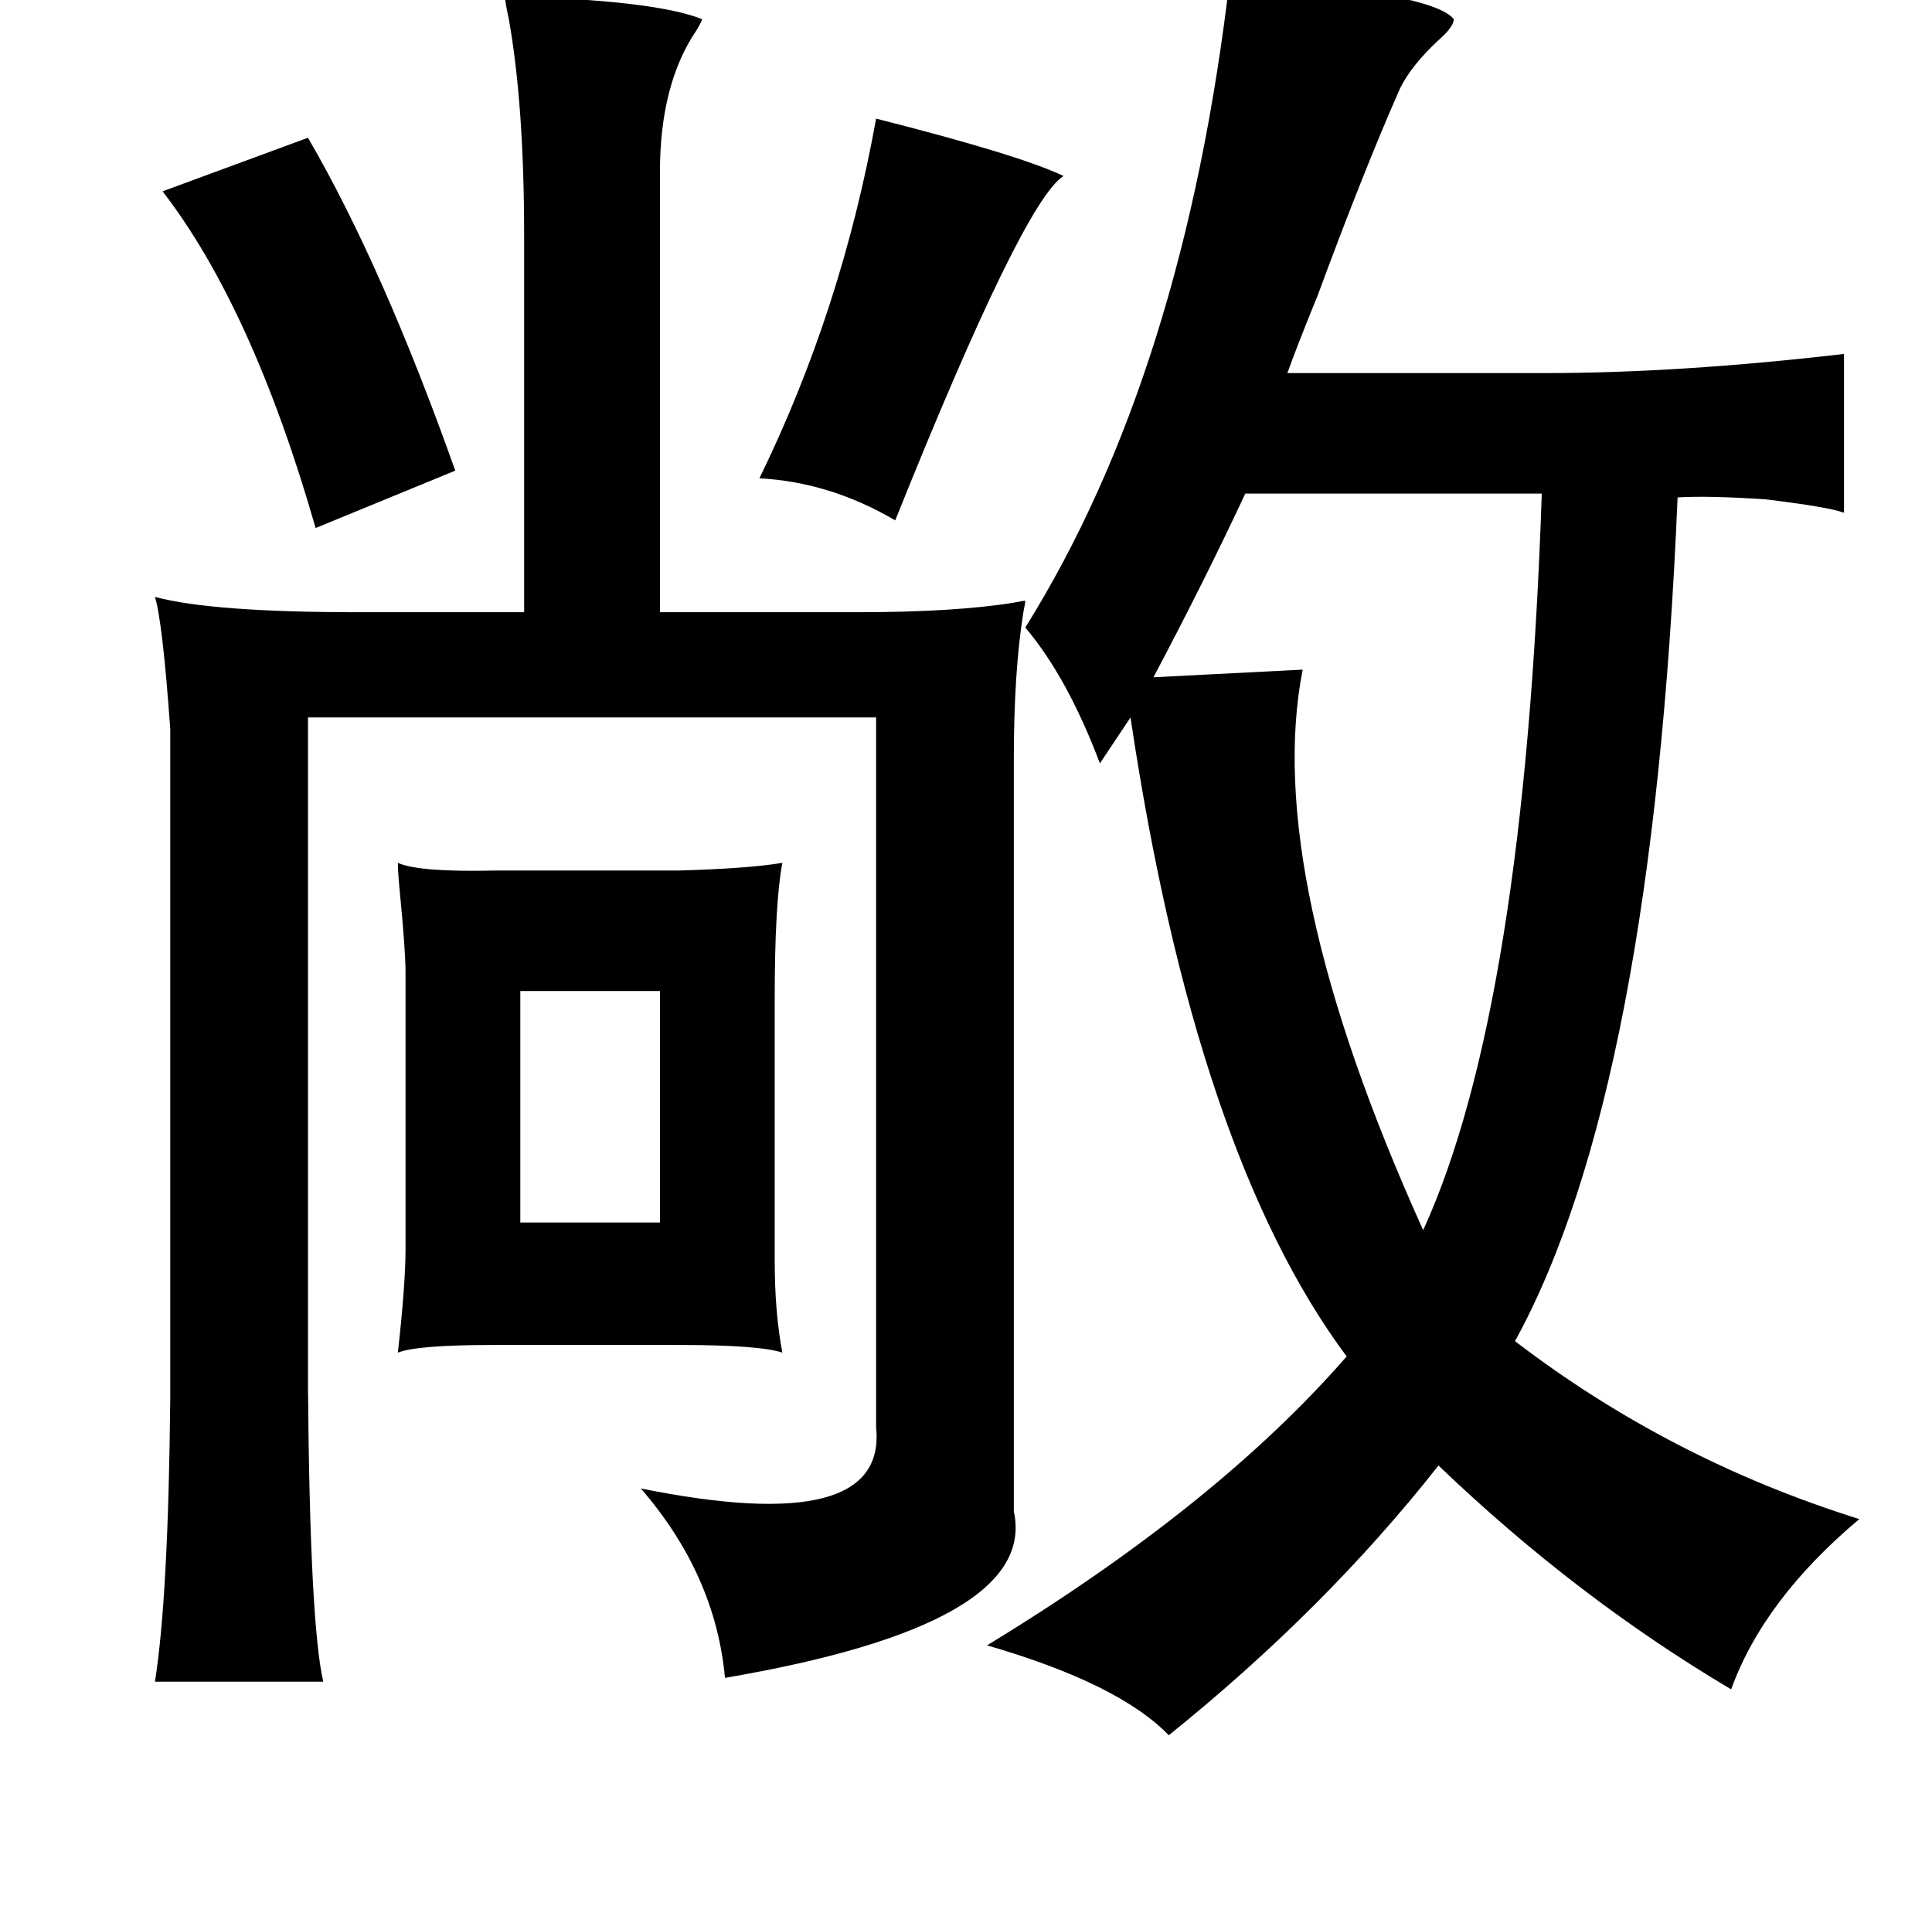 <?xml version="1.0" standalone="no"?>
<!DOCTYPE svg PUBLIC "-//W3C//DTD SVG 1.1//EN" "http://www.w3.org/Graphics/SVG/1.1/DTD/svg11.dtd" >
<svg xmlns="http://www.w3.org/2000/svg" xmlns:xlink="http://www.w3.org/1999/xlink" version="1.1" viewBox="-10 0 1010 1000">
   <path fill="currentColor"
d="M633 -12q106 8 117 22q0 4 -8 11q-14 13 -20 25q-19 43 -43 108q-11 27 -16 41h135q70 0 156 -10v83q-8 -3 -41 -7q-30 -2 -46 -1q-13 310 -85 441q81 62 180 93q-50 42 -67 89q-81 -48 -153 -117q-59 75 -141 141q-26 -27 -95 -47q120 -73 188 -151q-79 -106 -113 -334
l-16 24q-17 -45 -39 -71q83 -133 107 -340zM448 62q75 19 98 30q-21 13 -88 180q-34 -20 -71 -22q43 -88 61 -188zM151 72q39 67 77 174l-73 30q-33 -115 -80 -176zM796 258h-155q-21 45 -48 96l78 -4q-21 107 63 293q53 -116 62 -385zM399 451q-4 21 -4 71v137q0 27 4 48
q-12 -4 -54 -4h-97q-40 0 -50 4q4 -36 4 -54v-145q0 -11 -3 -42q-1 -10 -1 -15q11 5 52 4h95q36 -1 54 -4zM335 518h-73v121h73v-121zM526 314q0 1 -1 6q-5 31 -5 77v393q13 59 -151 87q-5 -54 -44 -99q129 26 123 -32v-371h-297v350q1 124 8 154h-88q7 -44 8 -148v-350
q-4 -56 -8 -69q30 8 106 8h87v-197q0 -68 -8 -113q-2 -9 -2 -12q78 2 103 12q0 1 -3 6q-19 28 -19 74v230h103q51 0 82 -5q5 -1 6 -1z" />
</svg>
